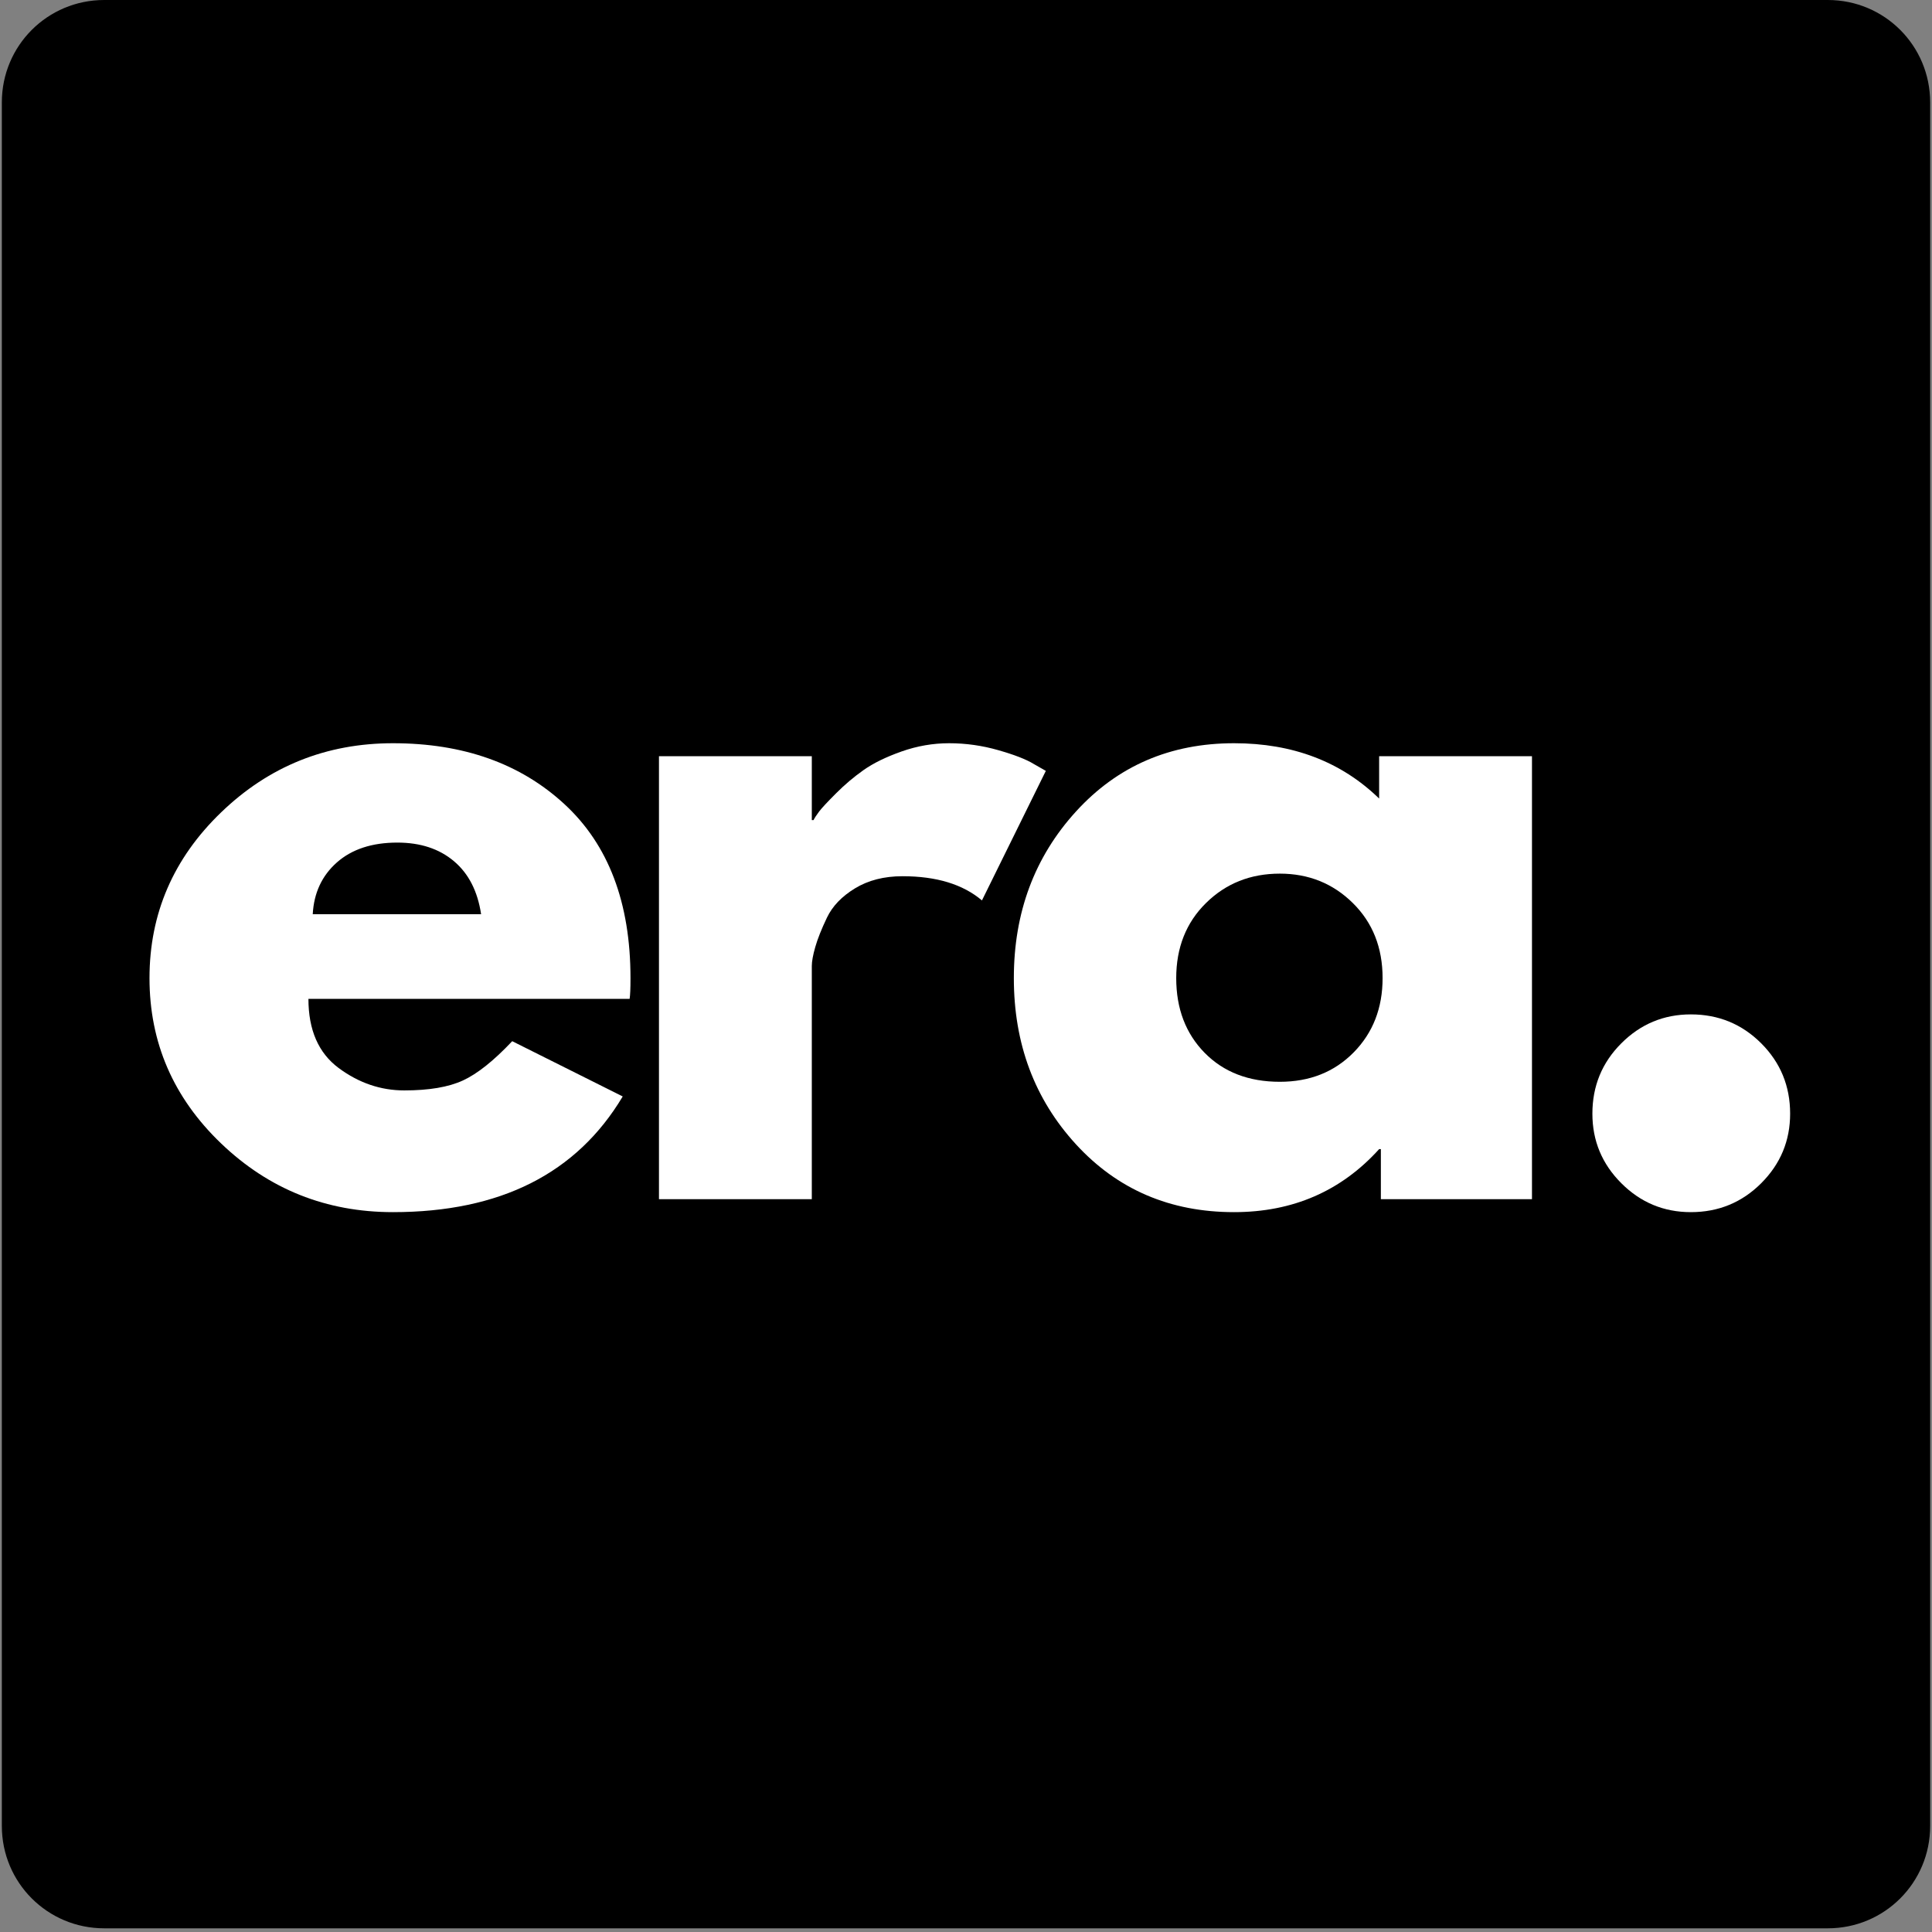 <svg xmlns="http://www.w3.org/2000/svg" width="525" viewBox="0 0 525 525" height="525" version="1.0"><rect x="0" y="0" width="525" height="525" fill="#808080" stroke="none"/><defs><clipPath id="a"><path d="M 0.5 0 L 524.5 0 L 524.5 524 L 0.5 524 Z M 0.5 0"/></clipPath></defs><g clip-path="url(#a)"><path d="M 496.68 0 L 28.32 0 C 12.902 0 0.5 12.406 0.5 27.824 L 0.5 496.18 C 0.5 511.598 12.902 524 28.32 524 L 496.68 524 C 512.098 524 524.5 511.598 524.5 496.18 L 524.5 27.824 C 524.5 12.406 512.098 0 496.68 0"/></g><g fill="#FFF"><g><g><path d="M 135.859 -54.438 L 48.578 -54.438 C 48.578 -45.988 51.312 -39.727 56.781 -35.656 C 62.258 -31.594 68.207 -29.562 74.625 -29.562 C 81.344 -29.562 86.656 -30.461 90.562 -32.266 C 94.477 -34.066 98.941 -37.625 103.953 -42.938 L 133.984 -27.922 C 121.473 -6.961 100.664 3.516 71.562 3.516 C 53.414 3.516 37.848 -2.703 24.859 -15.141 C 11.879 -27.578 5.391 -42.555 5.391 -60.078 C 5.391 -77.598 11.879 -92.613 24.859 -105.125 C 37.848 -117.645 53.414 -123.906 71.562 -123.906 C 90.656 -123.906 106.18 -118.391 118.141 -107.359 C 130.109 -96.328 136.094 -80.566 136.094 -60.078 C 136.094 -57.254 136.016 -55.375 135.859 -54.438 Z M 49.75 -77.438 L 95.5 -77.438 C 94.562 -83.695 92.098 -88.504 88.109 -91.859 C 84.117 -95.223 79 -96.906 72.75 -96.906 C 65.863 -96.906 60.383 -95.109 56.312 -91.516 C 52.25 -87.922 50.062 -83.227 49.75 -77.438 Z M 49.75 -77.438" transform="translate(35.234 325.87)"/></g></g></g><g fill="#FFF"><g><g><path d="M 14.078 0 L 14.078 -120.375 L 55.609 -120.375 L 55.609 -103.016 L 56.078 -103.016 C 56.391 -103.641 56.898 -104.422 57.609 -105.359 C 58.316 -106.297 59.844 -107.938 62.188 -110.281 C 64.531 -112.633 67.031 -114.75 69.688 -116.625 C 72.352 -118.5 75.797 -120.18 80.016 -121.672 C 84.242 -123.16 88.547 -123.906 92.922 -123.906 C 97.461 -123.906 101.922 -123.273 106.297 -122.016 C 110.68 -120.766 113.891 -119.516 115.922 -118.266 L 119.203 -116.391 L 101.844 -81.188 C 96.676 -85.57 89.477 -87.766 80.25 -87.766 C 75.25 -87.766 70.945 -86.664 67.344 -84.469 C 63.75 -82.281 61.207 -79.625 59.719 -76.5 C 58.227 -73.375 57.172 -70.711 56.547 -68.516 C 55.922 -66.328 55.609 -64.609 55.609 -63.359 L 55.609 0 Z M 14.078 0" transform="translate(164.99 325.87)"/></g></g></g><g fill="#FFF"><g><g><path d="M 22.281 -14.906 C 11.02 -27.188 5.391 -42.242 5.391 -60.078 C 5.391 -77.91 11.02 -93.004 22.281 -105.359 C 33.551 -117.723 47.867 -123.906 65.234 -123.906 C 81.191 -123.906 94.332 -118.895 104.656 -108.875 L 104.656 -120.375 L 146.188 -120.375 L 146.188 0 L 105.125 0 L 105.125 -13.609 L 104.656 -13.609 C 94.332 -2.191 81.191 3.516 65.234 3.516 C 47.867 3.516 33.551 -2.625 22.281 -14.906 Z M 57.609 -80.484 C 52.211 -75.172 49.516 -68.367 49.516 -60.078 C 49.516 -51.785 52.094 -45.016 57.25 -39.766 C 62.414 -34.523 69.223 -31.906 77.672 -31.906 C 85.805 -31.906 92.492 -34.566 97.734 -39.891 C 102.973 -45.211 105.594 -51.941 105.594 -60.078 C 105.594 -68.367 102.895 -75.172 97.5 -80.484 C 92.102 -85.805 85.492 -88.469 77.672 -88.469 C 69.691 -88.469 63.004 -85.805 57.609 -80.484 Z M 57.609 -80.484" transform="translate(270.11 325.87)"/></g></g></g><g fill="#FFF"><g><g><path d="M 40.828 -50.219 C 48.336 -50.219 54.711 -47.598 59.953 -42.359 C 65.191 -37.117 67.812 -30.742 67.812 -23.234 C 67.812 -15.879 65.191 -9.582 59.953 -4.344 C 54.711 0.895 48.336 3.516 40.828 3.516 C 33.473 3.516 27.176 0.895 21.938 -4.344 C 16.695 -9.582 14.078 -15.879 14.078 -23.234 C 14.078 -30.742 16.695 -37.117 21.938 -42.359 C 27.176 -47.598 33.473 -50.219 40.828 -50.219 Z M 40.828 -50.219" transform="translate(418.637 325.87)"/></g></g></g></svg>